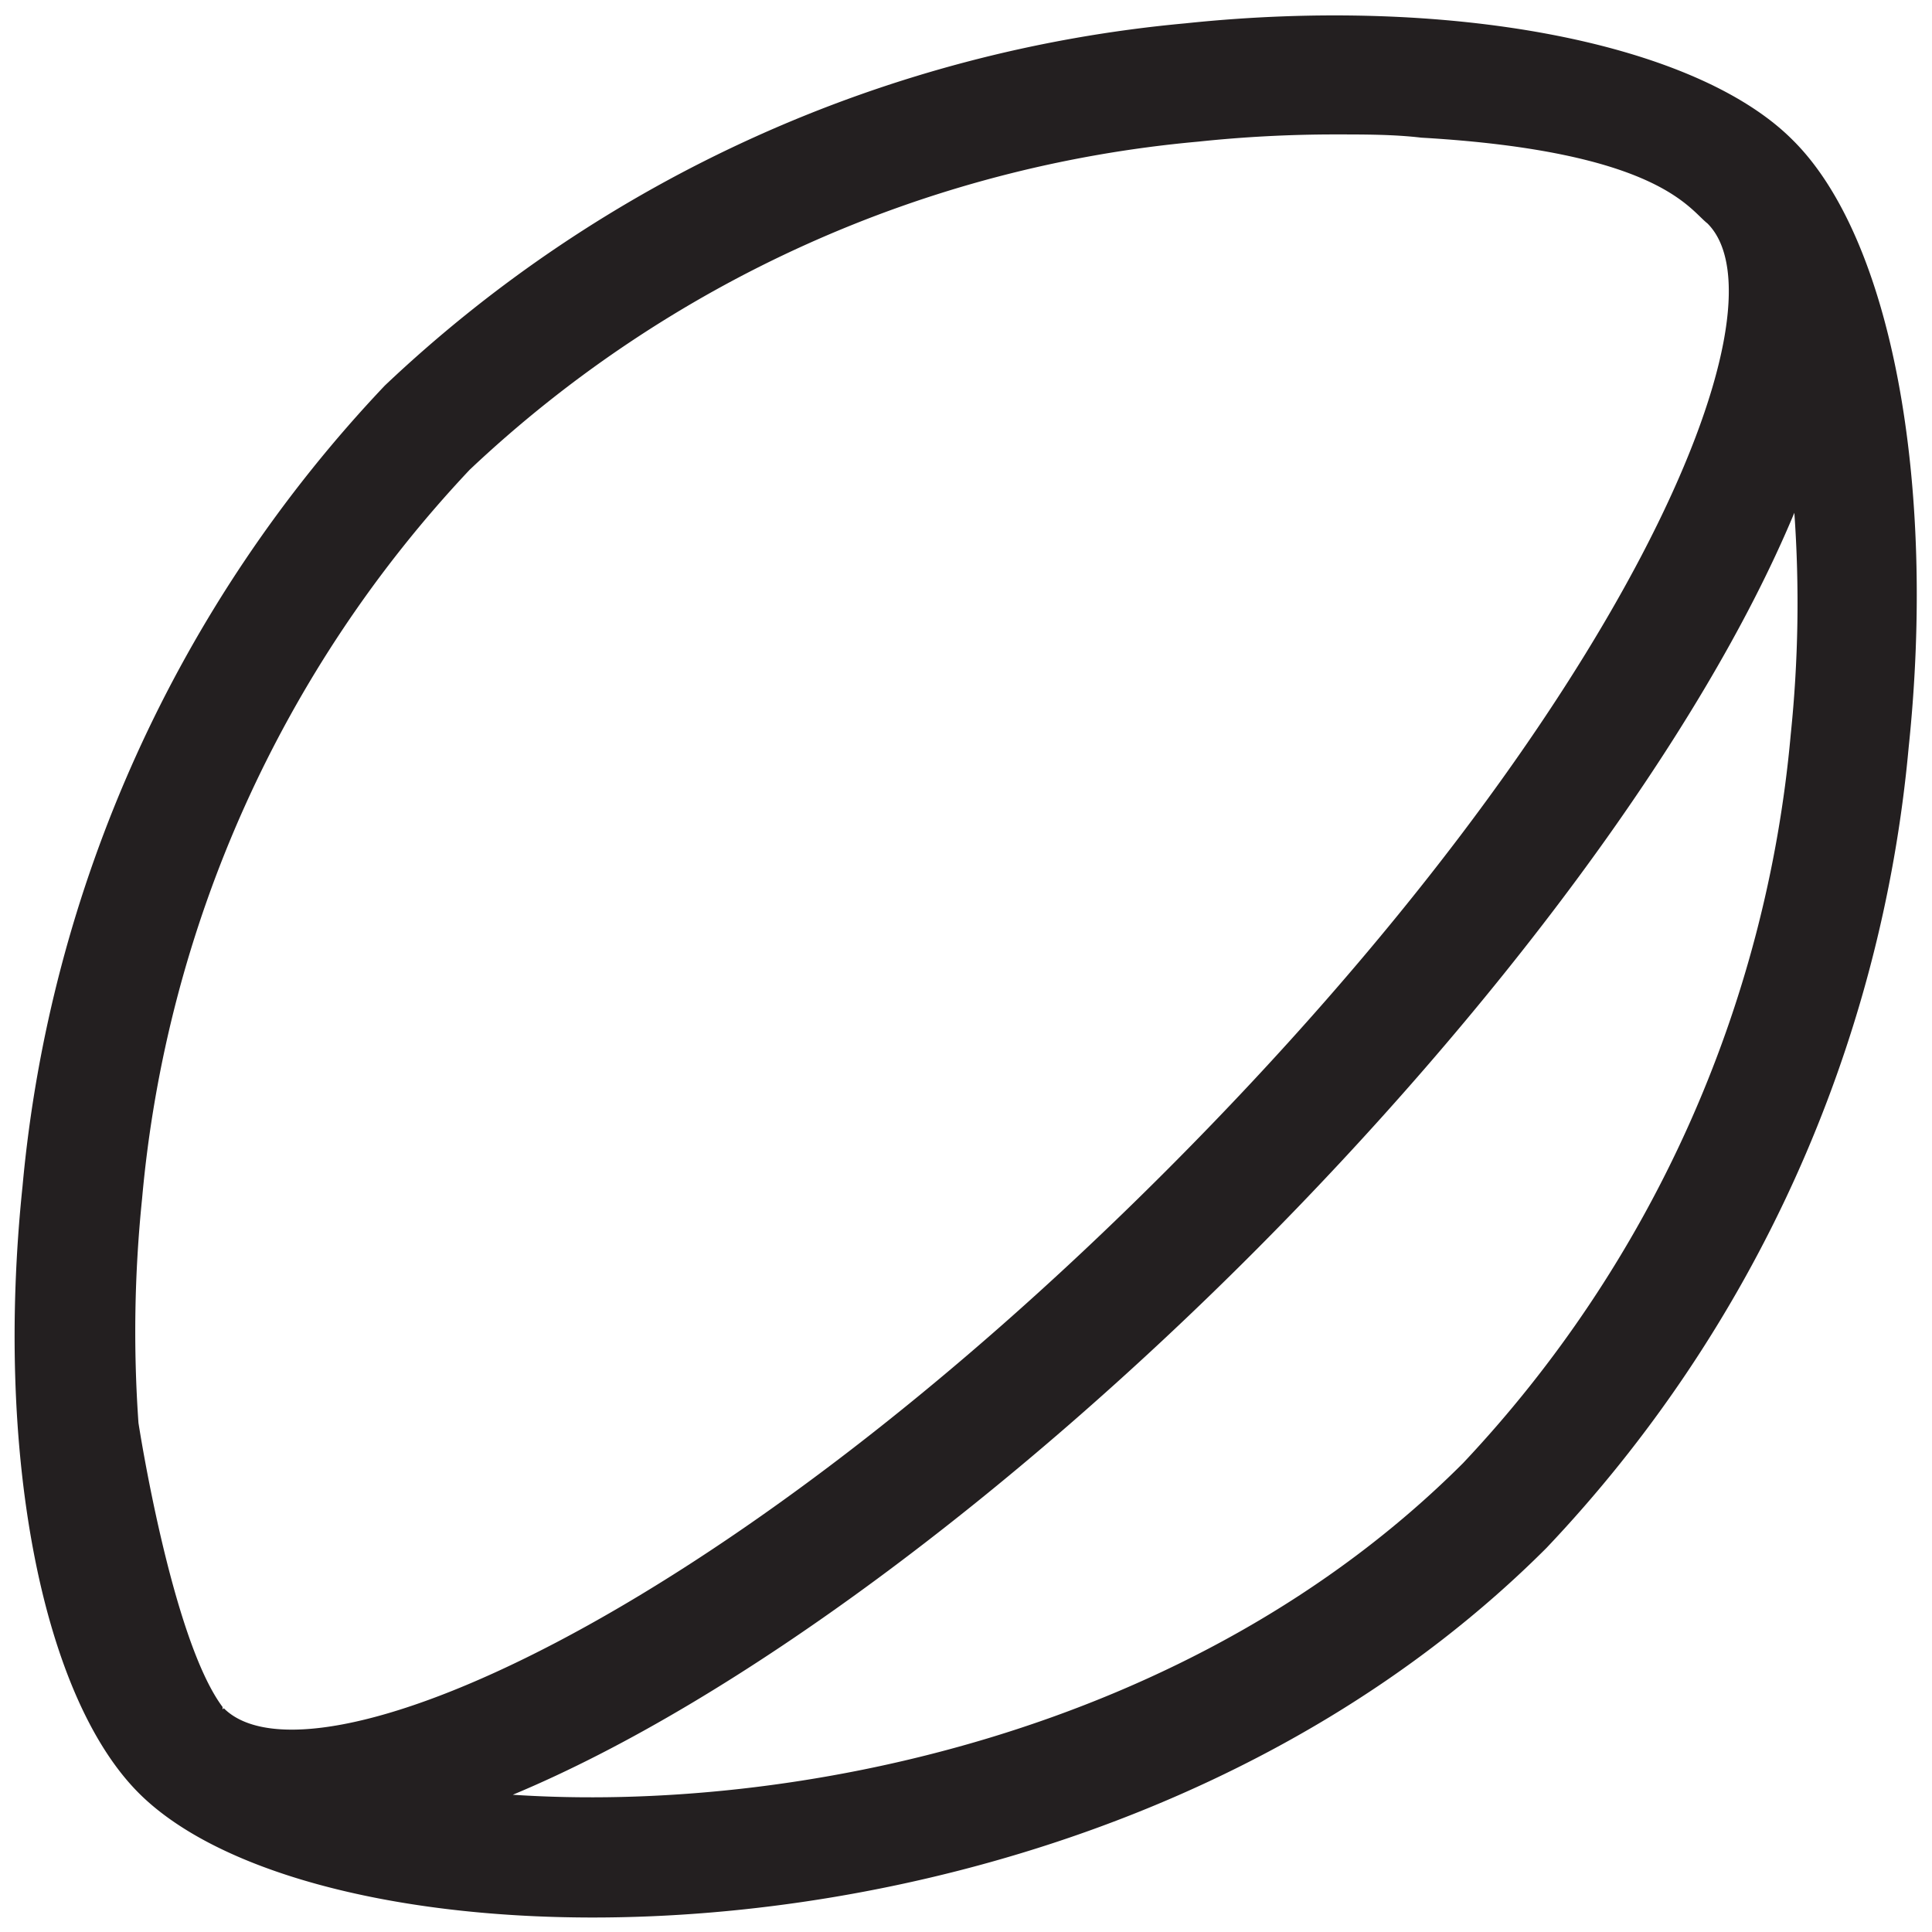 <svg id="Layer_1" data-name="Layer 1" xmlns="http://www.w3.org/2000/svg" xmlns:xlink="http://www.w3.org/1999/xlink" viewBox="0 0 48 48"><defs><clipPath id="clip-path"><path d="M-240,181.33h13.33V154L-248,139-269.33,154v27.3H-256V166.67a1.34,1.34,0,0,1,1.33-1.34h13.34a1.34,1.34,0,0,1,1.33,1.34Zm14.67,2.67h-16a1.34,1.34,0,0,1-.95-.39,1.33,1.33,0,0,1-.39-.94V168h-10.66v14.67a1.33,1.33,0,0,1-.39.94,1.34,1.34,0,0,1-.95.39h-16a1.33,1.33,0,0,1-.94-.39,1.33,1.33,0,0,1-.39-.94V153.33a1.35,1.35,0,0,1,.56-1.09l22.67-16a1.36,1.36,0,0,1,1.54,0l22.67,16a1.35,1.35,0,0,1,.56,1.09v29.34a1.33,1.33,0,0,1-.39.94A1.33,1.33,0,0,1-225.33,184Z" style="fill:none"/></clipPath><clipPath id="clip-path-2"><path d="M-112,113.21A21.23,21.23,0,0,1-133.21,92,21.23,21.23,0,0,1-112,70.79,21.23,21.23,0,0,1-90.79,92,21.23,21.23,0,0,1-112,113.21ZM-112,68a24,24,0,0,0-24,24,24,24,0,0,0,24,24A24,24,0,0,0-88,92,24,24,0,0,0-112,68Z" style="fill:none"/></clipPath></defs><title>icon-sport-try</title><path d="M44.53,3.47C42.11,1.05,36-.11,29.45.58a33.34,33.34,0,0,0-19.89,9,33.31,33.31,0,0,0-9,19.89c-.69,6.6.47,12.66,2.89,15.08,1.92,1.92,6.17,3.09,11.28,3.09,7.6,0,17.1-2.59,23.69-9.18a33.28,33.28,0,0,0,9-19.89C48.11,12,47,5.9,44.53,3.47Zm-39,39h0s0-.05,0-.06c-1.27-1.7-2.09-7.06-2.09-7.06a32.37,32.37,0,0,1,.09-5.57,30.34,30.34,0,0,1,8.14-18.11A30.33,30.33,0,0,1,29.76,3.52a32.32,32.32,0,0,1,3.41-.18c.75,0,1.46,0,2.14.08,5.87.34,6.65,1.77,7.11,2.13l0,0c2.11,2.1-2,12.06-13.39,23.48S7.67,44.55,5.56,42.44ZM44.49,18.25a30.34,30.34,0,0,1-8.14,18.1c-6.74,6.74-16.72,8.7-23.61,8.24,5.59-2.33,12.43-7.49,18.39-13.46s11.12-12.8,13.45-18.39A31.7,31.7,0,0,1,44.49,18.25Z" style="fill:#231f20"/></svg>